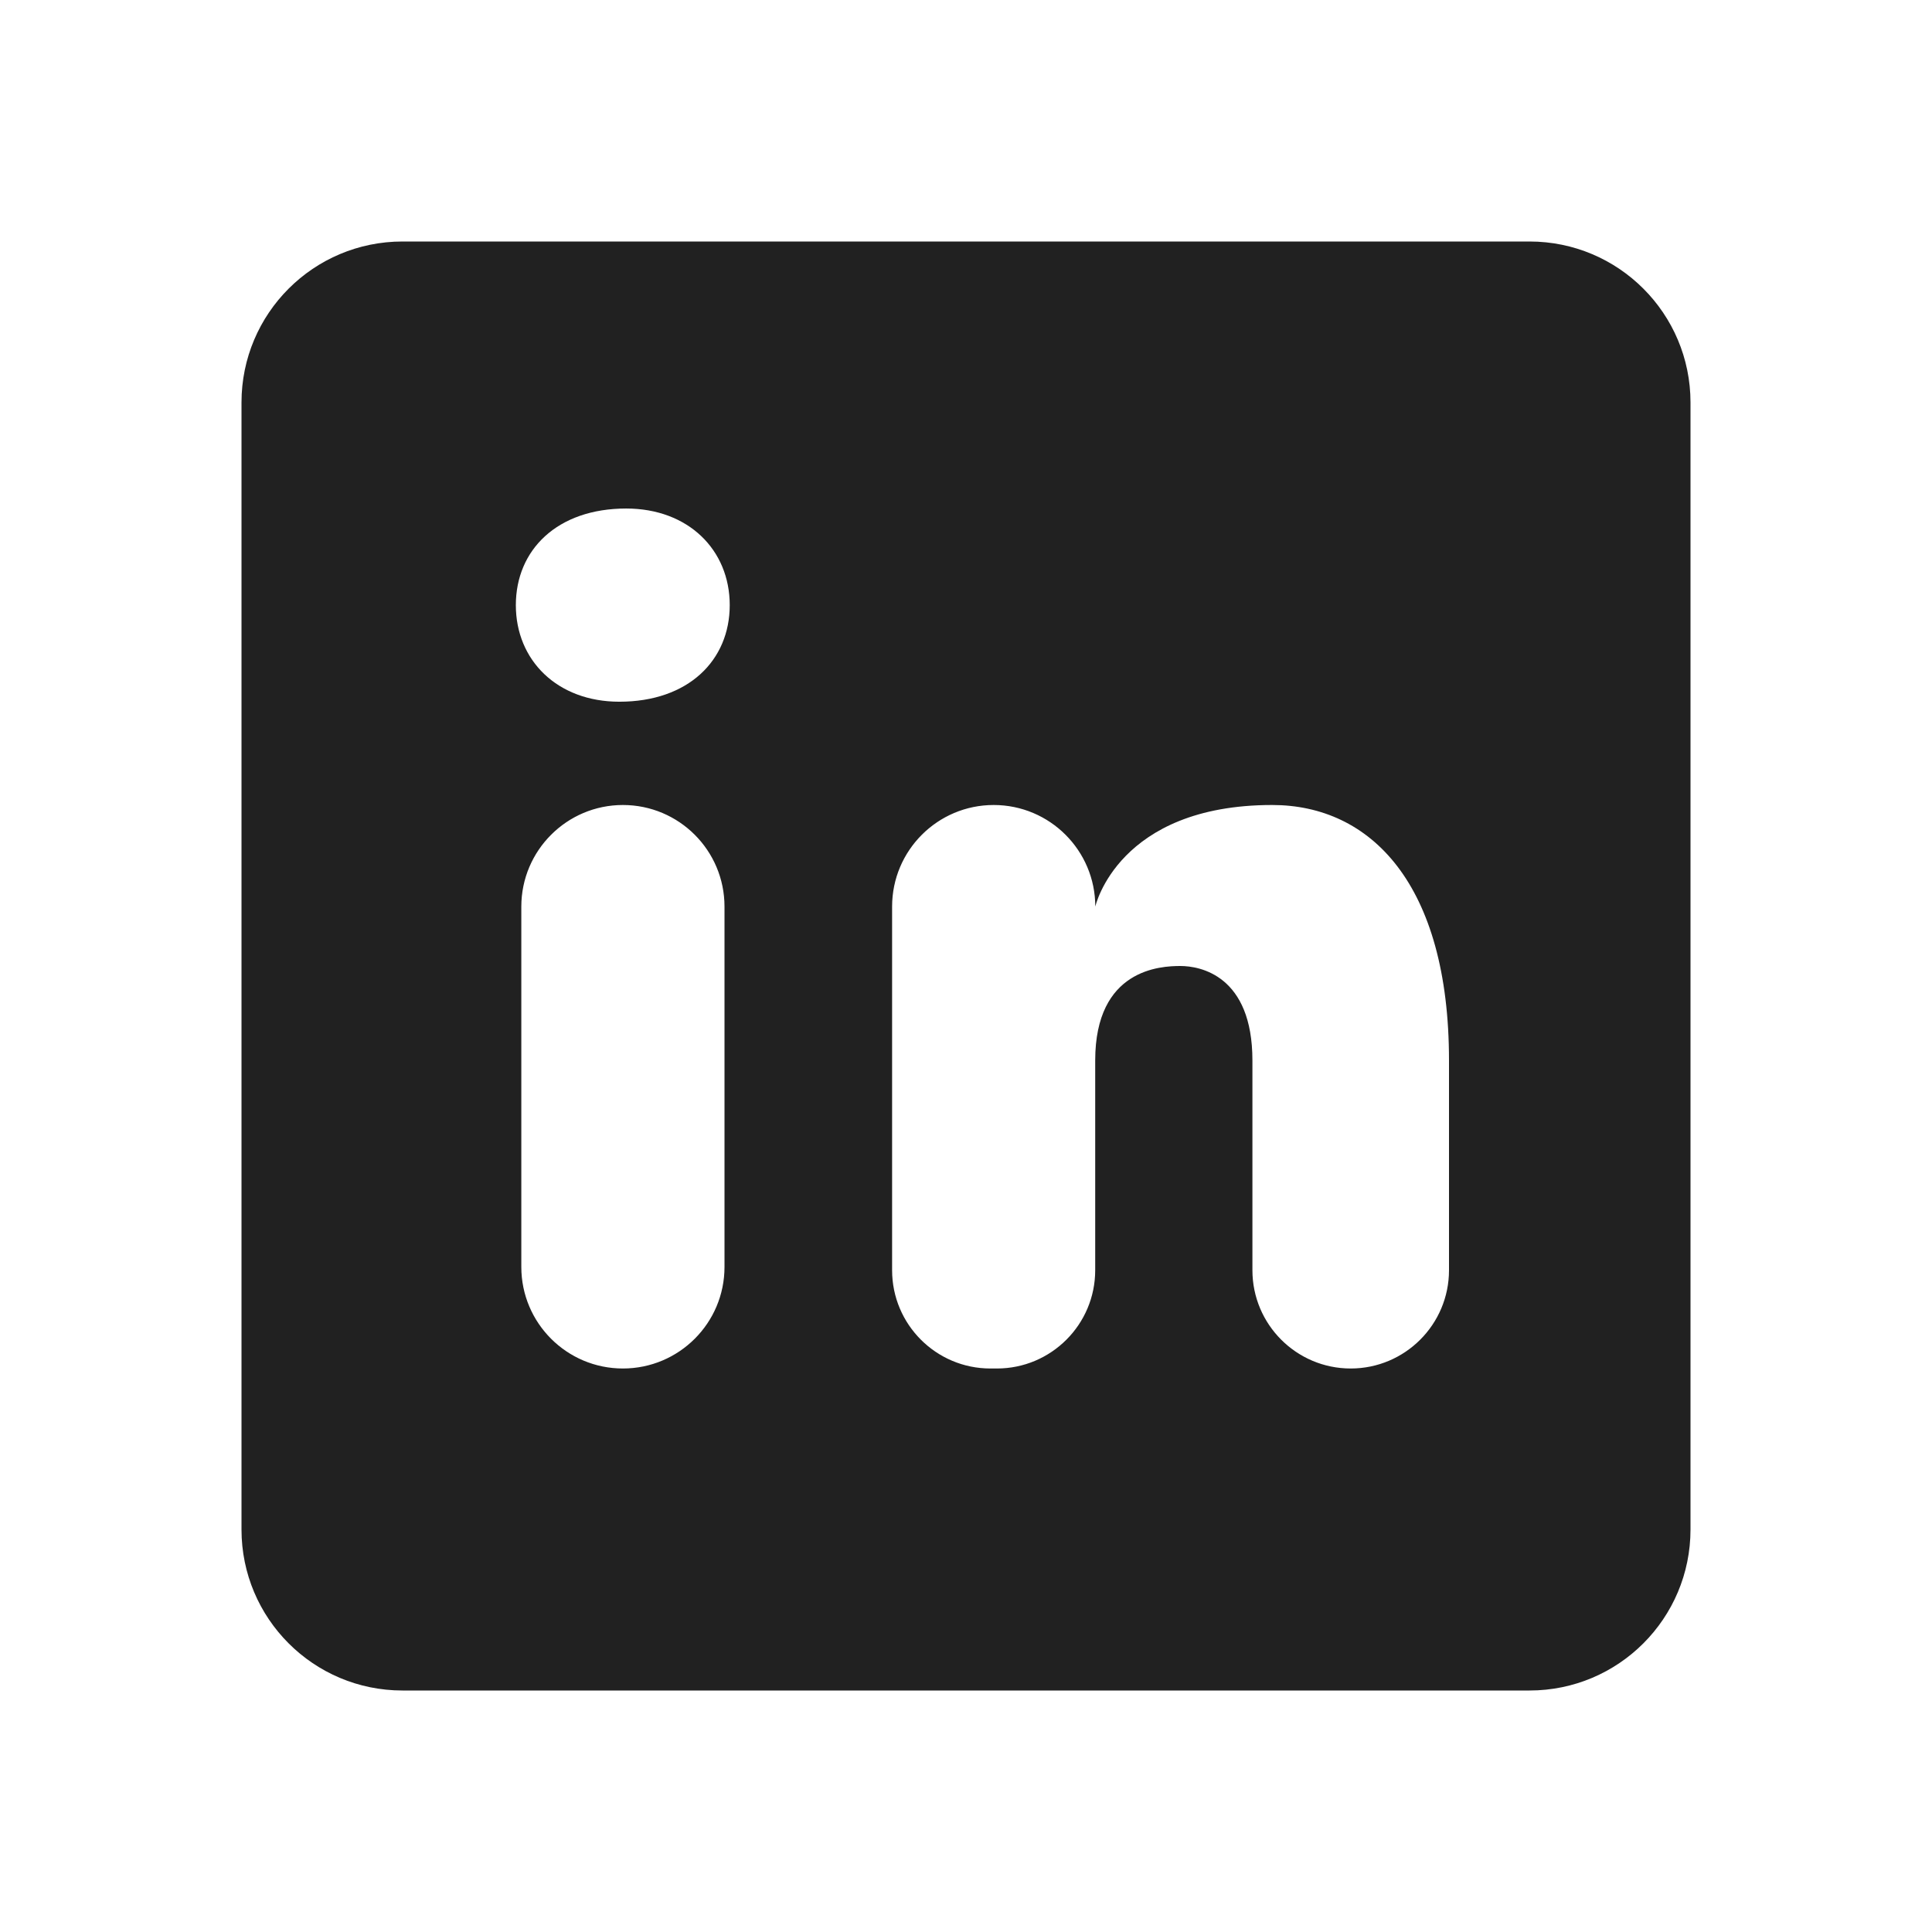 <svg width="24" height="24" viewBox="0 0 24 24" xmlns="http://www.w3.org/2000/svg" xmlns:xlink="http://www.w3.org/1999/xlink" fill="#FFFFFF" overflow="hidden"><style>
.MsftOfcResponsive_Fill_212121 {
 fill:#212121; 
}
</style>
<path d="M19 3 5 3C3.895 3 3 3.895 3 5L3 19C3 20.105 3.895 21 5 21L19 21C20.105 21 21 20.105 21 19L21 5C21 3.895 20.105 3 19 3ZM7.738 17 7.738 17C7.041 17 6.476 16.435 6.476 15.738L6.476 11.261C6.477 10.565 7.042 10 7.738 10L7.738 10C8.435 10 9 10.565 9 11.262L9 15.739C9 16.435 8.435 17 7.738 17ZM7.694 8.717C6.923 8.717 6.408 8.203 6.408 7.517 6.408 6.831 6.922 6.317 7.779 6.317 8.55 6.317 9.065 6.831 9.065 7.517 9.065 8.203 8.551 8.717 7.694 8.717ZM16.779 17 16.779 17C16.105 17 15.558 16.453 15.558 15.779L15.558 13.174C15.558 12.116 14.907 12 14.663 12 14.419 12 13.605 12.035 13.605 13.174L13.605 15.779C13.605 16.453 13.058 17 12.384 17L12.303 17C11.629 17 11.082 16.453 11.082 15.779L11.082 11.262C11.082 10.565 11.647 10 12.344 10L12.344 10C13.041 10 13.606 10.565 13.606 11.262 13.606 11.262 13.888 10 15.804 10 17.023 10 18 10.977 18 13.174L18 15.779C18 16.453 17.453 17 16.779 17Z" class="MsftOfcResponsive_Fill_212121" fill="#212121"/></svg>